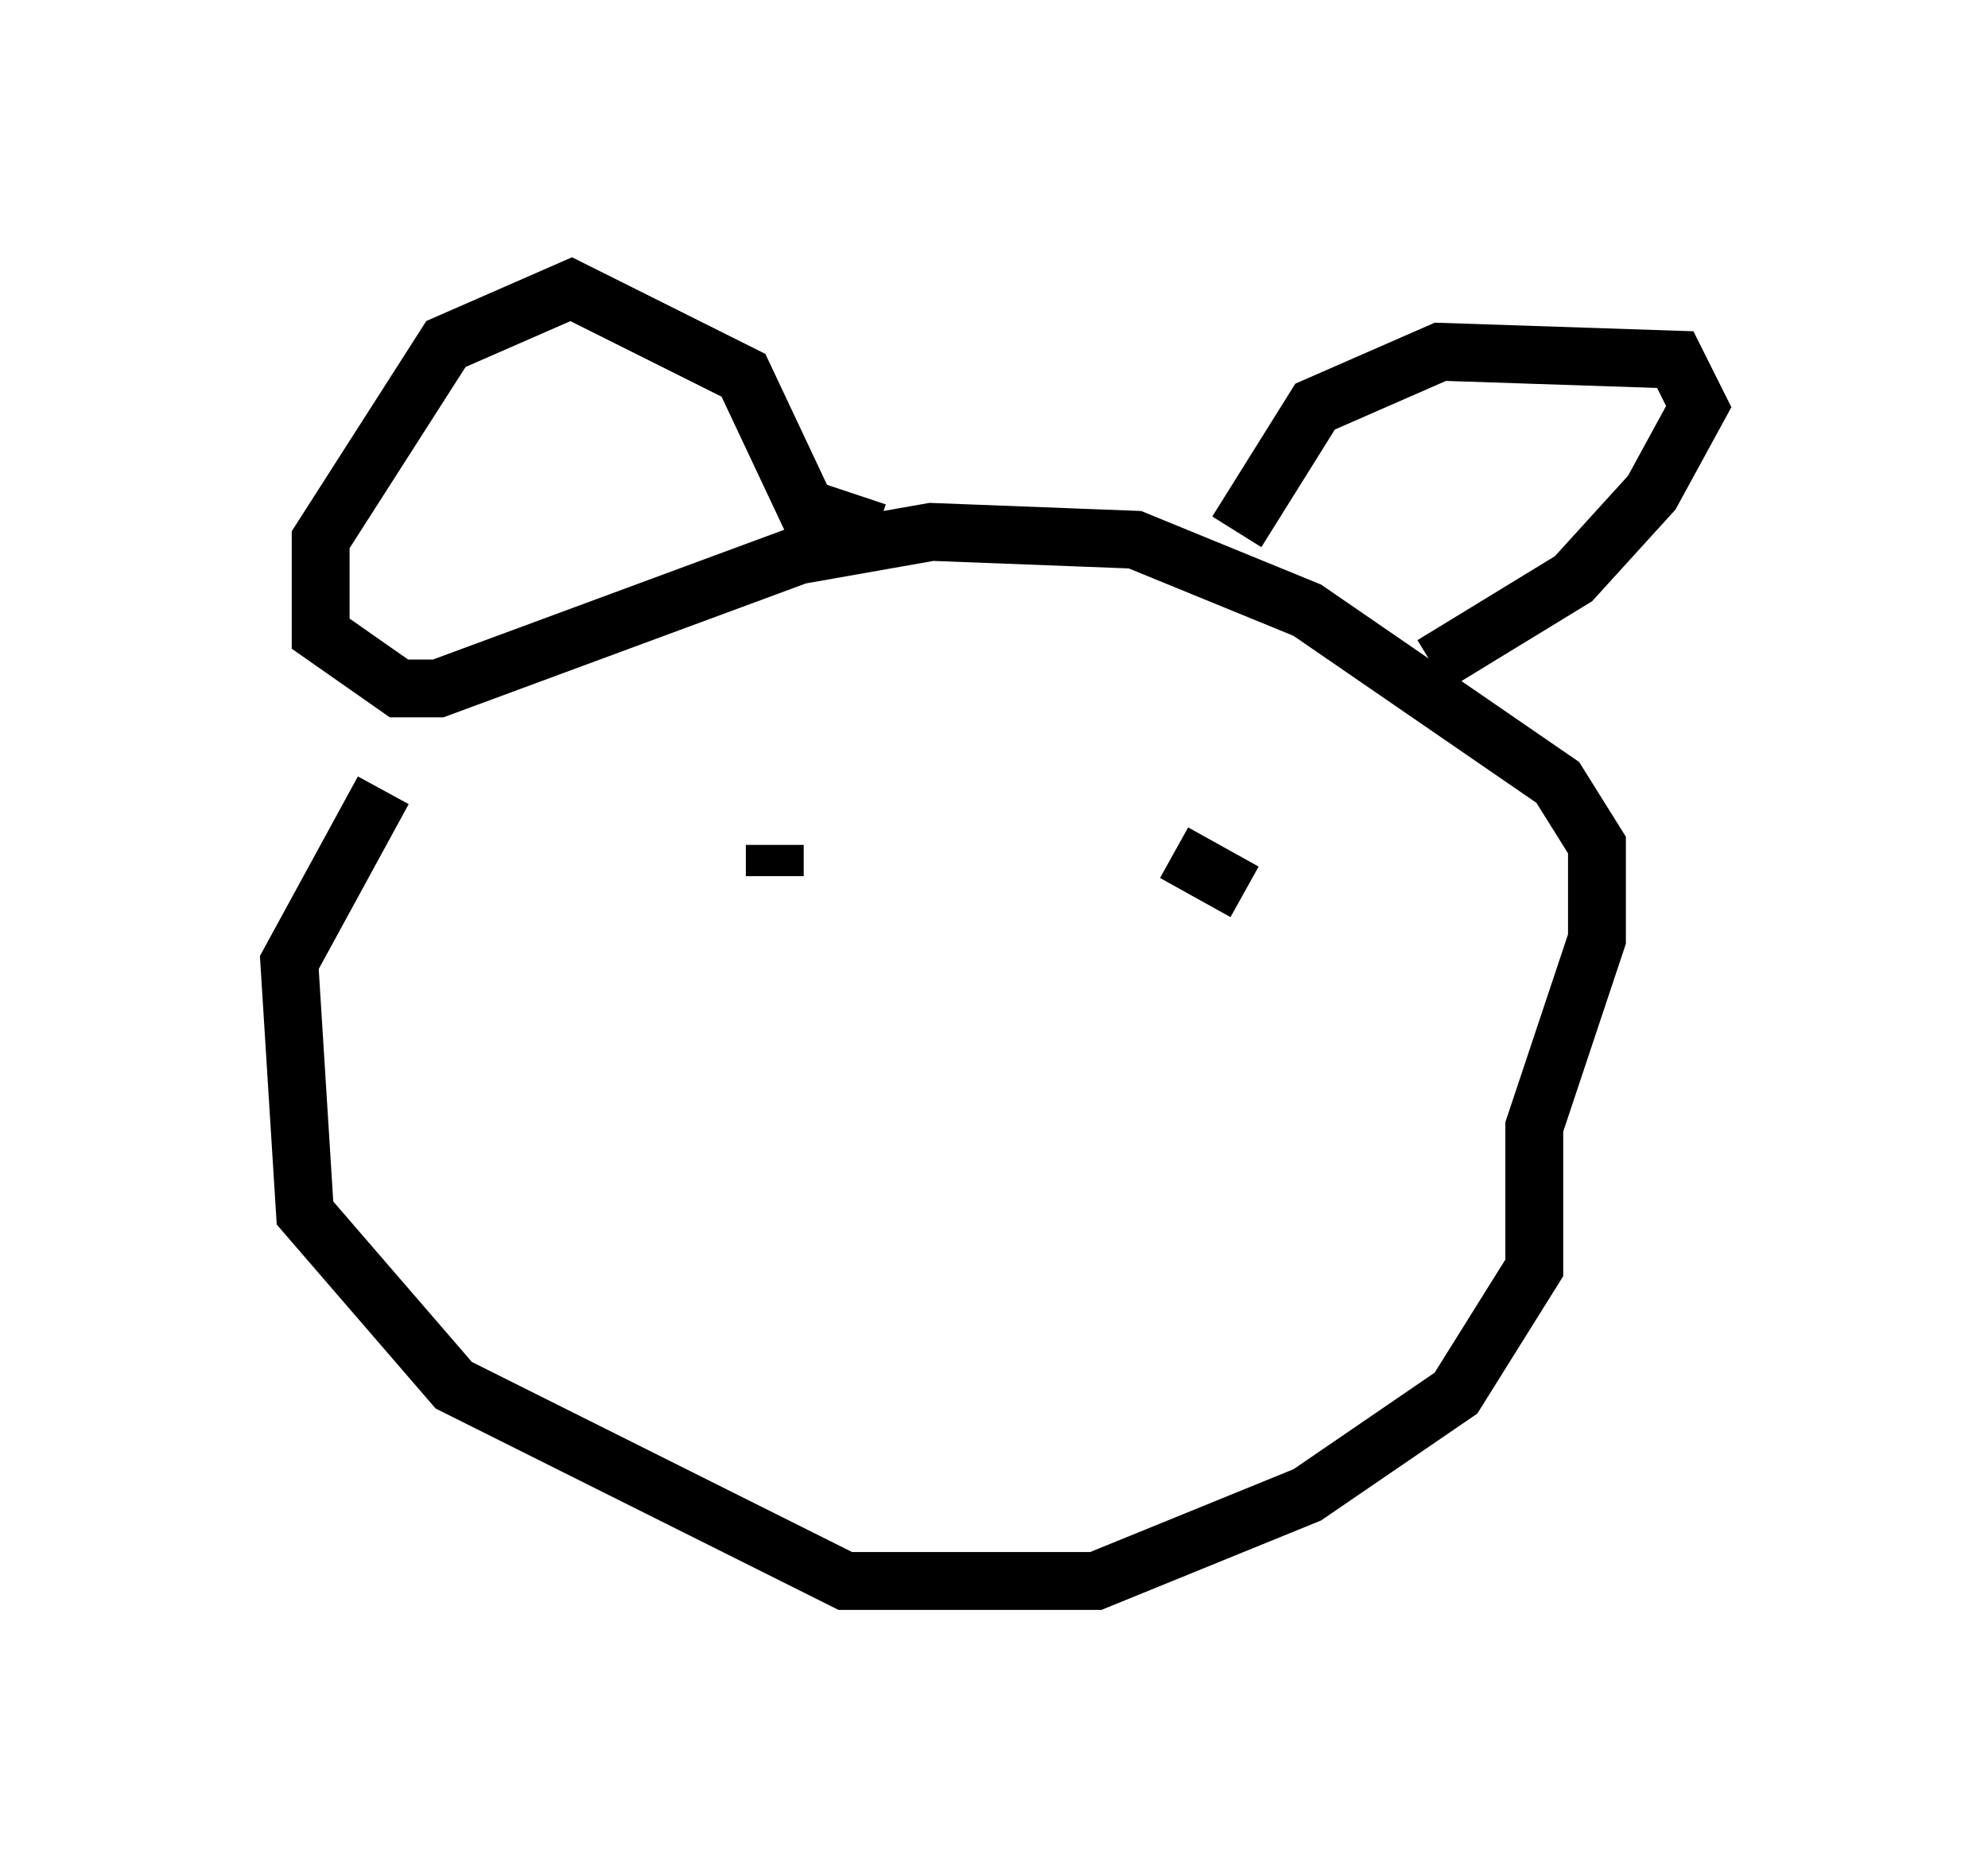 <?xml version="1.0" encoding="utf-8" ?>
<svg baseProfile="full" height="32.327" version="1.1" width="34.357" xmlns="http://www.w3.org/2000/svg" xmlns:ev="http://www.w3.org/2001/xml-events" xmlns:xlink="http://www.w3.org/1999/xlink"><defs /><rect fill="white" height="32.327" width="34.357" x="0" y="0" /><path d="M7.977, 12.713 m-1.353, 0.947 l-1.624, 2.977 0.271, 4.33 l2.571, 2.977 6.766, 3.383 l4.33, 0.0 3.654, -1.488 l2.571, -1.759 1.353, -2.165 l0.0, -2.436 1.083, -3.248 l0.0, -1.624 -0.677, -1.083 l-4.33, -2.977 -2.977, -1.218 l-3.518, -0.135 -2.3, 0.406 l-6.225, 2.3 -0.677, 0.0 l-1.353, -0.947 0.0, -1.624 l2.165, -3.383 2.165, -0.947 l2.977, 1.488 1.083, 2.3 l1.218, 0.406 m6.225, 0.0 l1.353, -2.165 2.165, -0.947 l4.059, 0.135 0.406, 0.812 l-0.812, 1.488 -1.353, 1.488 l-2.436, 1.488 m-11.367, 3.112 l0.0, 0.541 m8.119, 0.271 l-1.218, -0.677 " fill="none" stroke="black" stroke-width="1" /></svg>